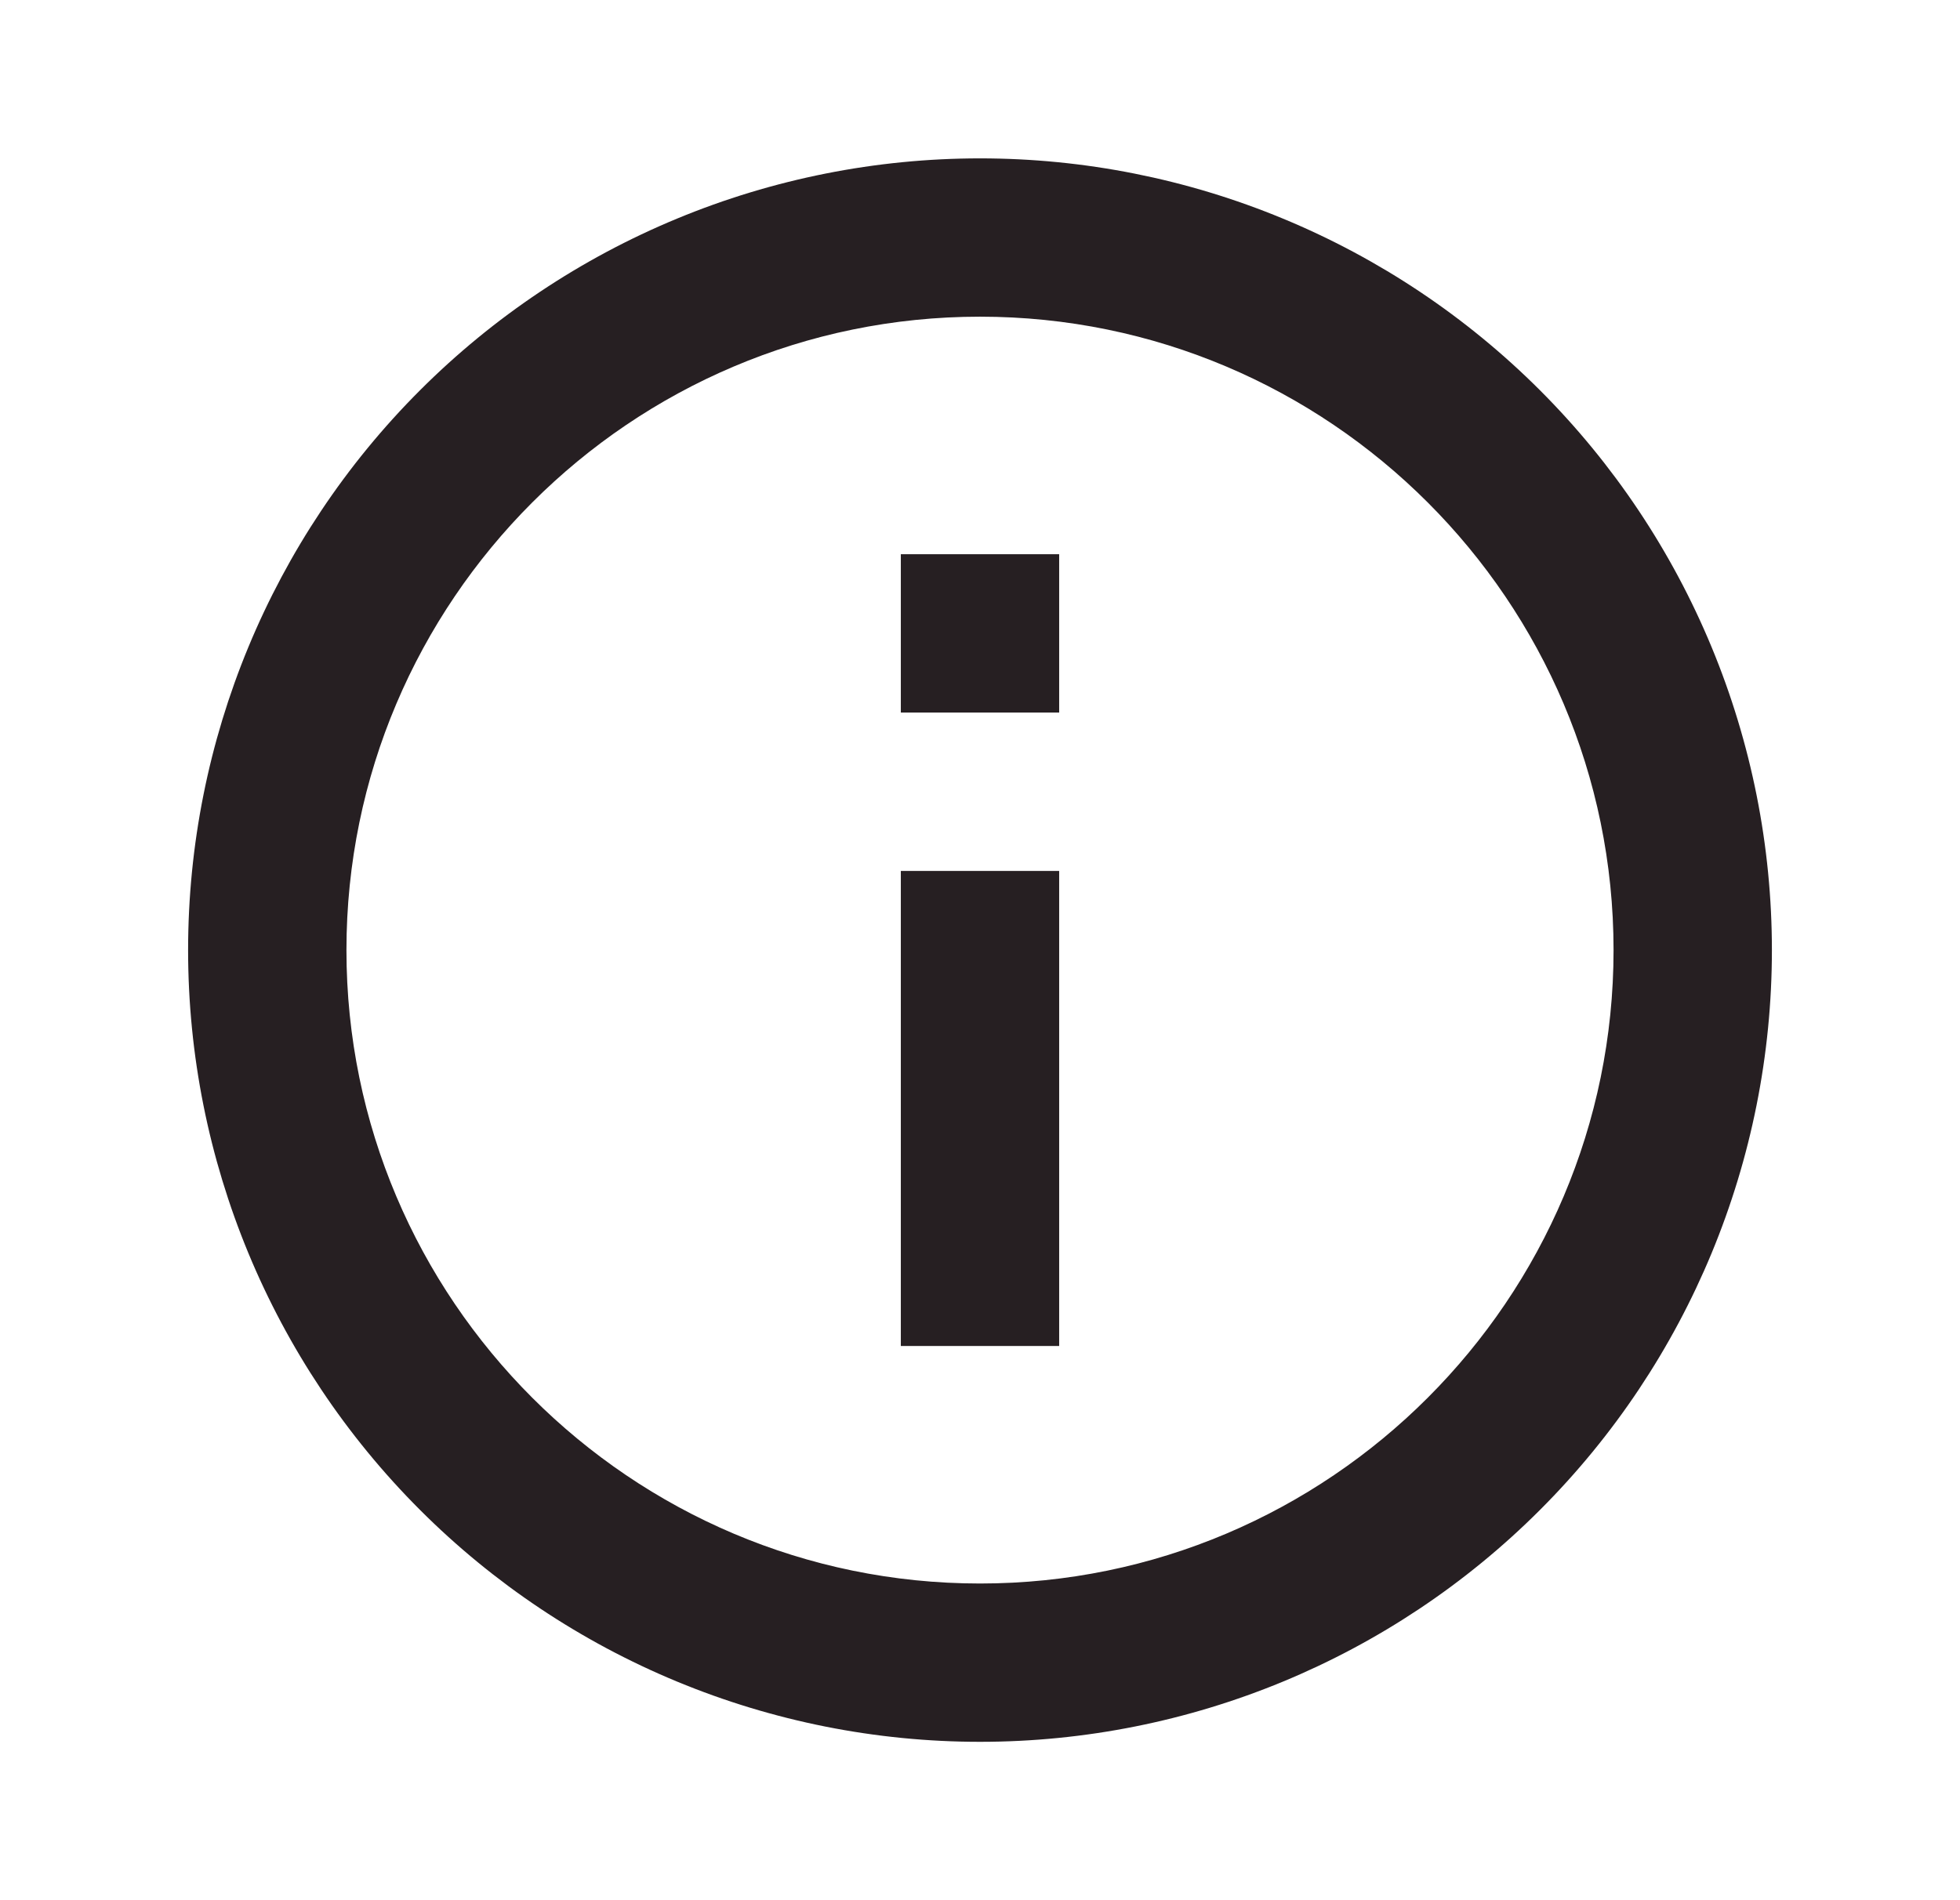 <svg width="33" height="32" viewBox="0 0 33 32" fill="none" xmlns="http://www.w3.org/2000/svg">
<path d="M15.167 12H17.833V9.333H15.167M16.5 26.667C10.62 26.667 5.833 21.88 5.833 16C5.833 10.12 10.62 5.333 16.5 5.333C22.38 5.333 27.167 10.12 27.167 16C27.167 21.88 22.38 26.667 16.5 26.667ZM16.5 2.667C14.749 2.667 13.015 3.012 11.398 3.682C9.78 4.352 8.31 5.334 7.072 6.572C4.571 9.072 3.167 12.464 3.167 16C3.167 19.536 4.571 22.928 7.072 25.428C8.31 26.666 9.78 27.648 11.398 28.318C13.015 28.988 14.749 29.333 16.5 29.333C20.036 29.333 23.428 27.929 25.928 25.428C28.429 22.928 29.833 19.536 29.833 16C29.833 14.249 29.488 12.515 28.818 10.898C28.148 9.28 27.166 7.81 25.928 6.572C24.69 5.334 23.22 4.352 21.602 3.682C19.985 3.012 18.251 2.667 16.5 2.667ZM15.167 22.667H17.833V14.667H15.167V22.667Z" fill="#261F22"/>
</svg>
